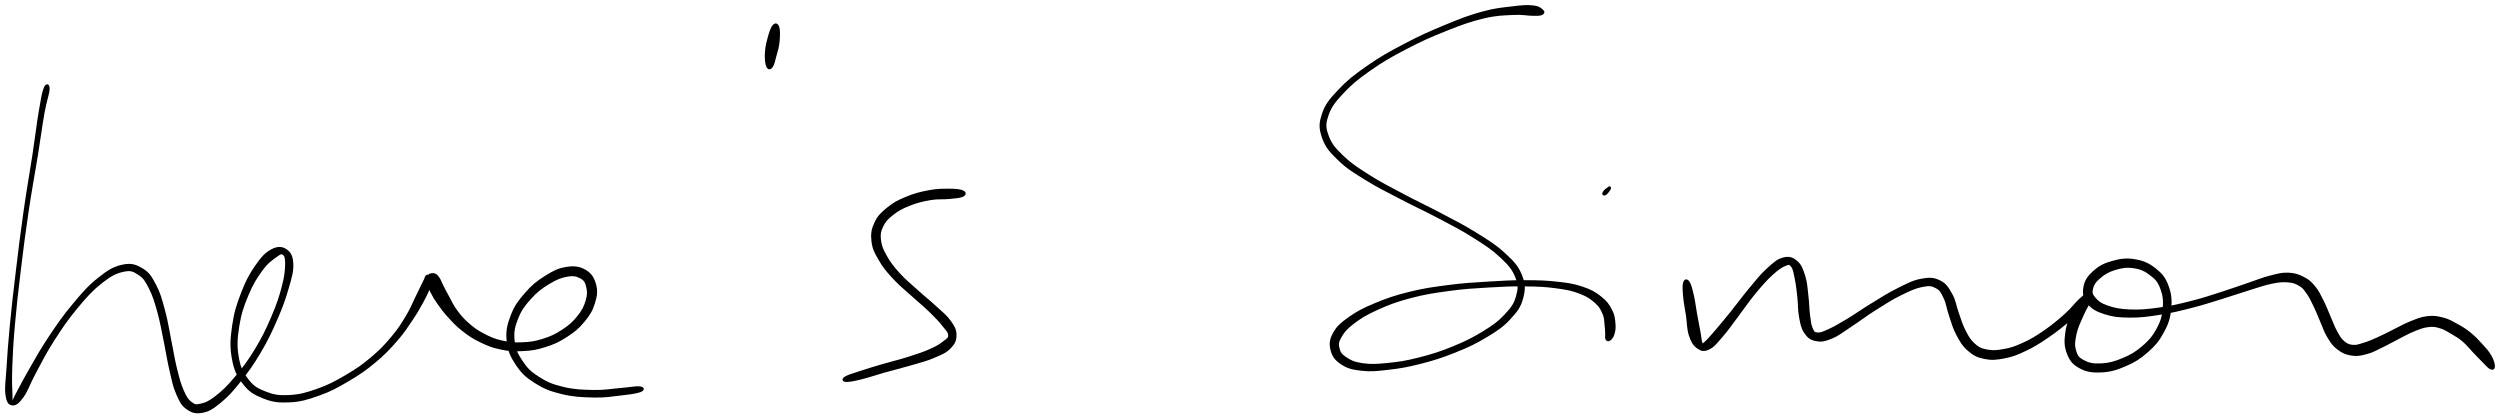 <svg xmlns="http://www.w3.org/2000/svg" id="canvas" viewBox="244.260 291.600 1230.151 205.867"><path d="M 266.21,335.13 C 265.32 337.41, 264.84 340.42, 263.74 346.96 C 262.65 353.51, 262.19 358.19, 260.71 367.87 C 259.24 377.55, 258.01 383.95, 256.38 395.35 C 254.75 406.76, 253.93 413.61, 252.57 424.89 C 251.21 436.17, 250.51 442.16, 249.59 451.74 C 248.67 461.31, 248.38 465.96, 247.95 472.75 C 247.52 479.55, 246.97 482.15, 247.44 485.71 C 247.91 489.28, 248.70 490.39, 250.31 490.58 C 251.92 490.77, 253.26 489.76, 255.48 486.66 C 257.71 483.55, 258.43 480.55, 261.42 475.04 C 264.40 469.53, 266.30 465.53, 270.41 459.11 C 274.52 452.70, 277.21 448.69, 281.97 442.96 C 286.74 437.22, 289.60 434.07, 294.23 430.44 C 298.86 426.81, 301.43 425.60, 305.12 424.81 C 308.81 424.03, 310.12 424.83, 312.69 426.51 C 315.25 428.19, 316.05 429.53, 317.93 433.22 C 319.82 436.91, 320.64 439.63, 322.13 444.95 C 323.62 450.27, 324.17 454.03, 325.38 459.82 C 326.58 465.61, 326.97 468.84, 328.16 473.92 C 329.36 479.00, 329.75 481.51, 331.37 485.22 C 332.98 488.94, 333.73 490.68, 336.22 492.48 C 338.72 494.28, 340.56 494.84, 343.83 494.23 C 347.10 493.61, 348.89 492.38, 352.55 489.39 C 356.21 486.40, 358.23 484.16, 362.13 479.27 C 366.03 474.38, 368.44 471.08, 372.07 464.95 C 375.70 458.83, 377.52 454.96, 380.27 448.64 C 383.02 442.32, 384.26 438.81, 385.83 433.37 C 387.39 427.93, 388.26 425.19, 388.09 421.45 C 387.91 417.71, 386.99 416.00, 384.97 414.66 C 382.95 413.32, 380.91 413.16, 377.97 414.74 C 375.03 416.32, 373.18 418.36, 370.27 422.55 C 367.36 426.75, 365.66 429.89, 363.41 435.73 C 361.15 441.58, 359.91 445.39, 358.99 451.80 C 358.07 458.21, 357.80 462.14, 358.81 467.78 C 359.82 473.43, 361.05 476.17, 364.02 480.03 C 366.99 483.90, 369.17 485.28, 373.68 487.10 C 378.18 488.91, 381.05 489.36, 386.54 489.10 C 392.04 488.84, 395.35 487.86, 401.15 485.79 C 406.95 483.72, 410.05 481.99, 415.54 478.76 C 421.03 475.53, 423.84 473.59, 428.59 469.66 C 433.33 465.72, 435.58 463.29, 439.26 459.10 C 442.93 454.91, 444.37 452.53, 446.95 448.71 C 449.53 444.90, 450.52 442.99, 452.15 440.04 C 453.78 437.09, 454.30 435.91, 455.11 433.96 C 455.93 432.01, 456.04 431.42, 456.23 430.28 C 456.42 429.13, 456.18 428.60, 456.06 428.25 C 455.95 427.89, 455.71 428.37, 455.64 428.49 C 455.57 428.61, 455.85 428.70, 455.70 428.86 C 455.56 429.02, 455.06 428.86, 454.91 429.29 C 454.75 429.72, 454.61 429.84, 454.92 431.01 C 455.23 432.18, 455.47 433.16, 456.48 435.14 C 457.48 437.11, 458.19 438.39, 459.95 440.88 C 461.70 443.37, 462.81 444.92, 465.25 447.57 C 467.68 450.23, 469.08 451.76, 472.13 454.14 C 475.18 456.51, 476.83 457.68, 480.49 459.46 C 484.16 461.24, 486.27 462.17, 490.46 463.05 C 494.65 463.93, 497.03 464.10, 501.44 463.87 C 505.85 463.65, 508.22 463.27, 512.50 461.91 C 516.78 460.54, 519.09 459.50, 522.86 457.06 C 526.63 454.63, 528.64 453.00, 531.37 449.73 C 534.10 446.46, 535.38 444.35, 536.52 440.71 C 537.65 437.08, 537.94 434.76, 537.05 431.56 C 536.16 428.36, 534.90 426.35, 532.05 424.73 C 529.20 423.11, 526.71 422.83, 522.79 423.47 C 518.86 424.11, 516.41 425.42, 512.44 427.94 C 508.46 430.47, 506.21 432.30, 502.93 436.09 C 499.65 439.88, 497.81 442.26, 496.04 446.91 C 494.27 451.56, 493.58 454.53, 494.06 459.32 C 494.55 464.12, 495.77 466.81, 498.49 470.88 C 501.20 474.95, 503.21 476.83, 507.65 479.66 C 512.08 482.48, 514.95 483.60, 520.68 485.01 C 526.40 486.42, 530.47 486.57, 536.28 486.71 C 542.10 486.85, 545.16 486.23, 549.76 485.70 C 554.35 485.18, 557.39 484.77, 559.24 484.08 C 561.09 483.38, 560.96 482.43, 559.01 482.22 C 557.06 482.01, 554.03 482.68, 549.50 483.03 C 544.97 483.38, 541.98 484.10, 536.34 483.99 C 530.70 483.87, 526.75 483.77, 521.30 482.45 C 515.85 481.13, 513.19 480.01, 509.10 477.38 C 505.01 474.76, 503.27 472.98, 500.85 469.31 C 498.42 465.64, 497.36 463.30, 496.96 459.04 C 496.55 454.77, 497.15 452.16, 498.82 448.00 C 500.49 443.83, 502.22 441.61, 505.31 438.20 C 508.40 434.78, 510.66 433.11, 514.28 430.92 C 517.90 428.73, 520.25 427.78, 523.42 427.24 C 526.58 426.69, 528.16 427.12, 530.11 428.19 C 532.06 429.26, 532.61 430.31, 533.17 432.59 C 533.73 434.87, 533.82 436.62, 532.92 439.61 C 532.02 442.59, 531.06 444.59, 528.69 447.52 C 526.31 450.46, 524.49 452.04, 521.06 454.29 C 517.62 456.54, 515.46 457.53, 511.51 458.78 C 507.55 460.03, 505.34 460.35, 501.28 460.52 C 497.22 460.70, 495.03 460.52, 491.20 459.65 C 487.38 458.78, 485.45 457.90, 482.14 456.18 C 478.84 454.45, 477.34 453.34, 474.68 451.03 C 472.02 448.71, 470.79 447.25, 468.82 444.60 C 466.86 441.95, 466.22 440.23, 464.85 437.78 C 463.47 435.33, 462.90 434.18, 461.96 432.33 C 461.01 430.49, 460.89 429.71, 460.13 428.57 C 459.36 427.44, 458.95 427.02, 458.13 426.65 C 457.31 426.27, 456.55 426.59, 456.02 426.69 C 455.49 426.79, 455.85 427.01, 455.48 427.17 C 455.11 427.33, 454.59 427.05, 454.16 427.49 C 453.72 427.93, 453.78 428.37, 453.30 429.36 C 452.83 430.35, 452.65 430.65, 451.77 432.45 C 450.90 434.25, 450.37 435.40, 448.92 438.34 C 447.46 441.28, 446.81 443.32, 444.49 447.14 C 442.18 450.96, 440.82 453.32, 437.34 457.45 C 433.85 461.59, 431.67 463.98, 427.07 467.83 C 422.47 471.69, 419.69 473.59, 414.34 476.71 C 408.99 479.83, 405.90 481.48, 400.31 483.43 C 394.73 485.39, 391.55 486.25, 386.42 486.49 C 381.28 486.74, 378.72 486.27, 374.65 484.66 C 370.57 483.06, 368.72 481.94, 366.04 478.48 C 363.36 475.01, 362.16 472.62, 361.25 467.36 C 360.34 462.09, 360.52 458.29, 361.48 452.17 C 362.43 446.05, 363.72 442.32, 366.01 436.78 C 368.31 431.24, 370.19 428.26, 372.96 424.47 C 375.73 420.68, 377.74 419.39, 379.88 417.81 C 382.02 416.23, 382.63 415.84, 383.67 416.57 C 384.71 417.31, 385.11 418.27, 385.06 421.50 C 385.00 424.73, 384.78 427.46, 383.40 432.71 C 382.03 437.95, 380.85 441.53, 378.18 447.74 C 375.51 453.94, 373.68 457.78, 370.05 463.74 C 366.43 469.70, 363.94 472.92, 360.04 477.55 C 356.14 482.18, 353.94 484.25, 350.55 486.88 C 347.16 489.51, 345.56 490.13, 343.09 490.71 C 340.63 491.29, 339.99 491.14, 338.22 489.79 C 336.45 488.44, 335.71 487.27, 334.25 483.96 C 332.79 480.65, 332.14 478.20, 330.91 473.26 C 329.67 468.32, 329.28 465.07, 328.08 459.26 C 326.88 453.44, 326.42 449.66, 324.91 444.18 C 323.41 438.70, 322.70 435.86, 320.56 431.85 C 318.41 427.83, 317.38 426.00, 314.19 424.10 C 311.00 422.19, 308.86 421.41, 304.59 422.32 C 300.31 423.24, 297.69 424.82, 292.84 428.68 C 287.99 432.53, 285.21 435.76, 280.34 441.59 C 275.46 447.42, 272.73 451.42, 268.45 457.84 C 264.17 464.25, 262.08 468.23, 258.95 473.66 C 255.81 479.08, 254.49 481.80, 252.77 484.95 C 251.06 488.10, 250.93 489.28, 250.35 489.39 C 249.78 489.50, 250.00 488.81, 249.89 485.50 C 249.77 482.20, 249.55 479.57, 249.78 472.84 C 250.02 466.12, 250.23 461.43, 251.06 451.87 C 251.89 442.31, 252.58 436.32, 253.94 425.05 C 255.30 413.79, 256.16 406.95, 257.85 395.57 C 259.54 384.18, 260.83 377.79, 262.39 368.13 C 263.95 358.48, 264.47 353.81, 265.63 347.29 C 266.78 340.77, 268.04 337.97, 268.16 335.54 C 268.27 333.11, 267.09 332.84, 266.21 335.13" style="stroke: black; fill: black;"/><path d="M 624.72,304.47 C 623.74 305.71, 622.98 308.35, 622.26 311.10 C 621.54 313.84, 621.20 315.56, 621.11 318.18 C 621.02 320.81, 621.23 322.98, 621.81 324.24 C 622.38 325.49, 623.18 325.53, 623.99 324.46 C 624.80 323.39, 625.18 321.38, 625.86 318.89 C 626.53 316.40, 627.11 314.81, 627.37 312.00 C 627.63 309.19, 627.69 306.37, 627.16 304.87 C 626.63 303.36, 625.70 303.22, 624.72 304.47" style="stroke: black; fill: black;"/><path d="M 717.89,385.72 C 716.49 385.12, 714.28 384.96, 710.98 384.95 C 707.68 384.95, 705.52 384.91, 701.38 385.69 C 697.23 386.48, 694.30 387.19, 690.26 388.87 C 686.21 390.55, 684.20 391.61, 681.15 394.08 C 678.10 396.56, 676.54 398.02, 675.02 401.25 C 673.50 404.48, 673.15 406.61, 673.56 410.23 C 673.96 413.84, 674.96 415.69, 677.05 419.32 C 679.14 422.95, 680.74 424.83, 684.01 428.40 C 687.29 431.96, 689.75 433.78, 693.42 437.13 C 697.08 440.48, 699.30 442.19, 702.34 445.16 C 705.37 448.13, 706.80 449.71, 708.60 451.98 C 710.40 454.25, 711.25 454.95, 711.32 456.50 C 711.39 458.05, 710.77 458.29, 708.96 459.72 C 707.15 461.16, 705.78 462.10, 702.29 463.67 C 698.79 465.25, 696.24 466.08, 691.48 467.60 C 686.73 469.12, 683.36 469.84, 678.51 471.27 C 673.66 472.70, 670.91 473.53, 667.24 474.75 C 663.58 475.97, 661.51 476.52, 660.19 477.38 C 658.87 478.24, 659.05 478.96, 660.64 479.04 C 662.22 479.11, 664.35 478.68, 668.11 477.76 C 671.87 476.84, 674.55 475.82, 679.43 474.44 C 684.30 473.06, 687.61 472.33, 692.50 470.88 C 697.38 469.43, 700.00 468.85, 703.84 467.21 C 707.67 465.57, 709.55 464.84, 711.67 462.68 C 713.78 460.53, 714.43 459.04, 714.42 456.44 C 714.42 453.85, 713.59 452.45, 711.64 449.70 C 709.69 446.96, 707.88 445.71, 704.67 442.72 C 701.46 439.73, 699.22 438.07, 695.58 434.76 C 691.94 431.45, 689.55 429.61, 686.45 426.18 C 683.36 422.74, 681.96 420.85, 680.12 417.58 C 678.29 414.30, 677.62 412.75, 677.27 409.80 C 676.92 406.86, 677.15 405.42, 678.39 402.85 C 679.63 400.29, 680.80 399.06, 683.46 396.97 C 686.12 394.88, 687.96 393.87, 691.69 392.39 C 695.41 390.91, 698.18 390.25, 702.08 389.58 C 705.98 388.91, 708.01 389.36, 711.18 389.03 C 714.35 388.70, 716.60 388.60, 717.94 387.94 C 719.28 387.28, 719.28 386.32, 717.89 385.72" style="stroke: black; fill: black;"/><path d="M 1003.15,296.73 C 1002.29 295.97, 1001.45 295.06, 998.53 294.75 C 995.62 294.45, 993.53 294.60, 988.56 295.21 C 983.59 295.82, 980.35 295.95, 973.67 297.80 C 966.99 299.64, 962.87 301.25, 955.17 304.44 C 947.47 307.63, 942.80 309.72, 935.17 313.74 C 927.54 317.76, 923.46 320.04, 917.03 324.54 C 910.60 329.03, 907.38 331.57, 903.02 336.22 C 898.66 340.87, 896.76 343.18, 895.21 347.79 C 893.66 352.41, 893.71 354.83, 895.26 359.28 C 896.81 363.73, 898.72 365.93, 902.96 370.04 C 907.20 374.15, 910.29 375.97, 916.47 379.82 C 922.66 383.67, 926.68 385.52, 933.88 389.30 C 941.08 393.07, 945.35 394.91, 952.47 398.69 C 959.59 402.47, 963.39 404.33, 969.48 408.20 C 975.57 412.06, 978.74 414.09, 982.92 418.03 C 987.09 421.96, 988.78 424.00, 990.34 427.88 C 991.91 431.75, 991.78 433.67, 990.73 437.41 C 989.69 441.14, 988.43 443.02, 985.12 446.55 C 981.81 450.08, 979.41 451.85, 974.19 455.06 C 968.98 458.27, 965.42 460.01, 959.05 462.61 C 952.68 465.20, 948.75 466.42, 942.34 468.04 C 935.94 469.66, 932.57 470.15, 927.02 470.70 C 921.47 471.25, 918.74 471.39, 914.60 470.79 C 910.46 470.19, 908.66 469.27, 906.32 467.71 C 903.97 466.14, 903.36 465.05, 902.87 462.97 C 902.39 460.89, 902.44 459.81, 903.89 457.32 C 905.34 454.83, 906.51 453.26, 910.12 450.51 C 913.74 447.77, 916.33 446.15, 921.96 443.60 C 927.60 441.06, 931.27 439.67, 938.31 437.81 C 945.35 435.95, 949.48 435.34, 957.14 434.30 C 964.80 433.25, 969.06 433.04, 976.60 432.58 C 984.13 432.13, 988.08 431.94, 994.81 432.03 C 1001.54 432.11, 1004.83 432.26, 1010.25 433.00 C 1015.66 433.74, 1018.03 434.23, 1021.90 435.73 C 1025.77 437.23, 1027.33 438.45, 1029.62 440.50 C 1031.90 442.56, 1032.38 443.85, 1033.32 446.02 C 1034.26 448.19, 1034.04 449.43, 1034.30 451.36 C 1034.56 453.29, 1034.52 454.27, 1034.60 455.66 C 1034.68 457.06, 1034.40 457.70, 1034.71 458.33 C 1035.02 458.97, 1035.48 459.27, 1036.16 458.83 C 1036.84 458.40, 1037.61 457.75, 1038.11 456.16 C 1038.61 454.57, 1038.89 453.27, 1038.67 450.88 C 1038.45 448.50, 1038.39 446.83, 1037.02 444.23 C 1035.65 441.63, 1034.65 440.10, 1031.81 437.88 C 1028.97 435.66, 1027.09 434.56, 1022.84 433.13 C 1018.58 431.69, 1016.13 431.34, 1010.53 430.71 C 1004.93 430.08, 1001.63 429.99, 994.82 429.97 C 988.01 429.96, 984.07 430.18, 976.48 430.66 C 968.89 431.13, 964.62 431.34, 956.88 432.35 C 949.14 433.36, 944.96 433.92, 937.77 435.70 C 930.58 437.48, 926.84 438.79, 920.94 441.24 C 915.04 443.70, 912.32 445.13, 908.27 447.98 C 904.23 450.84, 902.47 452.35, 900.71 455.51 C 898.94 458.67, 898.71 460.80, 899.46 463.80 C 900.21 466.80, 901.51 468.55, 904.47 470.50 C 907.42 472.45, 909.69 473.03, 914.25 473.54 C 918.81 474.06, 921.55 473.74, 927.28 473.08 C 933.01 472.41, 936.37 471.89, 942.90 470.22 C 949.42 468.55, 953.40 467.34, 959.91 464.73 C 966.43 462.12, 970.05 460.44, 975.48 457.17 C 980.90 453.89, 983.49 452.18, 987.05 448.36 C 990.62 444.55, 992.19 442.38, 993.30 438.10 C 994.41 433.82, 994.40 431.28, 992.62 426.95 C 990.84 422.62, 988.82 420.52, 984.40 416.44 C 979.98 412.36, 976.73 410.43, 970.52 406.55 C 964.31 402.67, 960.49 400.83, 953.34 397.04 C 946.20 393.24, 941.94 391.38, 934.79 387.57 C 927.65 383.76, 923.67 381.83, 917.63 377.98 C 911.60 374.14, 908.64 372.23, 904.62 368.32 C 900.61 364.42, 899.01 362.42, 897.56 358.46 C 896.12 354.50, 896.00 352.69, 897.39 348.52 C 898.78 344.35, 900.38 342.11, 904.52 337.61 C 908.66 333.12, 911.80 330.51, 918.10 326.06 C 924.40 321.61, 928.45 319.31, 936.02 315.36 C 943.58 311.41, 948.27 309.33, 955.92 306.30 C 963.57 303.26, 967.70 301.75, 974.28 300.19 C 980.87 298.62, 984.04 298.73, 988.85 298.46 C 993.65 298.20, 995.51 298.86, 998.31 298.87 C 1001.10 298.88, 1001.86 298.95, 1002.83 298.52 C 1003.79 298.09, 1004.01 297.48, 1003.15 296.73" style="stroke: black; fill: black;"/><path d="M 1036.24,384.78 C 1036.62 384.13, 1036.52 383.82, 1036.29 383.78 C 1036.06 383.75, 1035.58 384.23, 1035.09 384.59 C 1034.60 384.96, 1034.22 385.12, 1033.84 385.62 C 1033.45 386.11, 1033.06 386.78, 1033.16 387.06 C 1033.27 387.35, 1033.75 387.49, 1034.37 387.03 C 1034.98 386.57, 1035.86 385.43, 1036.24 384.78" style="stroke: black; fill: black;"/><path d="M 1072.94,430.74 C 1072.51 432.17, 1072.68 434.33, 1072.96 437.52 C 1073.23 440.70, 1073.77 442.87, 1074.33 446.67 C 1074.90 450.48, 1074.72 453.35, 1075.78 456.54 C 1076.83 459.72, 1077.75 461.26, 1079.59 462.59 C 1081.43 463.91, 1082.62 464.24, 1084.98 463.16 C 1087.34 462.08, 1088.52 460.44, 1091.38 457.18 C 1094.25 453.92, 1096.00 451.21, 1099.30 446.88 C 1102.59 442.54, 1104.48 439.59, 1107.87 435.51 C 1111.25 431.43, 1113.24 429.19, 1116.21 426.48 C 1119.19 423.77, 1120.78 422.73, 1122.74 421.95 C 1124.70 421.17, 1124.98 421.25, 1126.00 422.57 C 1127.02 423.89, 1127.22 425.52, 1127.85 428.54 C 1128.48 431.57, 1128.72 433.87, 1129.15 437.70 C 1129.58 441.52, 1129.33 444.13, 1130.01 447.66 C 1130.70 451.18, 1130.98 453.05, 1132.56 455.31 C 1134.14 457.57, 1135.34 458.48, 1137.93 458.97 C 1140.52 459.46, 1142.06 459.18, 1145.50 457.75 C 1148.93 456.33, 1150.83 454.63, 1155.09 451.85 C 1159.36 449.07, 1161.95 446.95, 1166.83 443.87 C 1171.72 440.78, 1174.83 438.75, 1179.52 436.43 C 1184.21 434.11, 1186.75 432.96, 1190.28 432.28 C 1193.80 431.60, 1194.98 431.85, 1197.15 433.04 C 1199.32 434.22, 1199.79 435.42, 1201.12 438.21 C 1202.45 440.99, 1202.56 443.33, 1203.81 446.95 C 1205.06 450.57, 1205.56 452.90, 1207.39 456.29 C 1209.22 459.67, 1210.28 461.59, 1212.95 463.88 C 1215.63 466.17, 1217.24 467.02, 1220.76 467.74 C 1224.27 468.45, 1226.49 468.23, 1230.51 467.46 C 1234.53 466.68, 1236.57 465.87, 1240.83 463.85 C 1245.10 461.82, 1247.43 460.33, 1251.82 457.35 C 1256.21 454.37, 1259.00 452.07, 1262.77 448.95 C 1266.54 445.83, 1268.66 444.15, 1270.68 441.74 C 1272.70 439.34, 1273.03 437.84, 1272.85 436.92 C 1272.68 435.99, 1271.43 435.62, 1269.79 437.12 C 1268.15 438.61, 1266.39 440.79, 1264.64 444.38 C 1262.89 447.97, 1261.62 450.90, 1261.03 455.08 C 1260.45 459.26, 1260.41 461.85, 1261.72 465.29 C 1263.03 468.73, 1264.30 470.48, 1267.59 472.29 C 1270.87 474.11, 1273.62 474.57, 1278.15 474.36 C 1282.67 474.16, 1285.68 473.24, 1290.21 471.28 C 1294.74 469.31, 1297.15 467.75, 1300.79 464.55 C 1304.42 461.34, 1306.13 459.37, 1308.39 455.26 C 1310.65 451.16, 1311.58 448.58, 1312.08 444.02 C 1312.57 439.45, 1312.33 436.43, 1310.86 432.45 C 1309.40 428.47, 1307.96 426.67, 1304.76 424.11 C 1301.55 421.56, 1299.03 420.40, 1294.83 419.67 C 1290.63 418.94, 1287.82 419.33, 1283.76 420.46 C 1279.70 421.59, 1277.30 422.84, 1274.54 425.33 C 1271.77 427.82, 1270.47 429.82, 1269.92 432.91 C 1269.38 435.99, 1269.81 438.20, 1271.82 440.76 C 1273.83 443.33, 1275.88 444.41, 1279.96 445.74 C 1284.05 447.06, 1286.79 447.34, 1292.23 447.39 C 1297.68 447.43, 1301.03 446.95, 1307.21 445.97 C 1313.39 444.99, 1316.88 444.09, 1323.14 442.49 C 1329.39 440.88, 1332.76 439.69, 1338.48 437.93 C 1344.21 436.16, 1347.06 435.11, 1351.78 433.67 C 1356.49 432.23, 1358.41 431.46, 1362.05 430.73 C 1365.69 430.01, 1367.23 429.83, 1369.96 430.04 C 1372.69 430.25, 1373.81 430.67, 1375.71 431.77 C 1377.62 432.88, 1378.04 433.54, 1379.50 435.56 C 1380.96 437.57, 1381.62 439.03, 1383.00 441.86 C 1384.39 444.69, 1385.07 446.65, 1386.43 449.72 C 1387.79 452.80, 1388.18 454.57, 1389.82 457.25 C 1391.46 459.93, 1392.31 461.35, 1394.62 463.12 C 1396.92 464.88, 1398.52 465.62, 1401.34 466.07 C 1404.17 466.52, 1405.76 466.15, 1408.75 465.36 C 1411.74 464.58, 1413.18 463.62, 1416.29 462.14 C 1419.40 460.67, 1421.15 459.58, 1424.30 457.98 C 1427.46 456.39, 1429.11 455.37, 1432.07 454.18 C 1435.03 453.00, 1436.50 452.36, 1439.09 452.06 C 1441.68 451.75, 1442.68 451.96, 1445.03 452.67 C 1447.38 453.37, 1448.57 454.25, 1450.83 455.58 C 1453.10 456.91, 1454.25 457.53, 1456.36 459.32 C 1458.47 461.12, 1459.42 462.53, 1461.38 464.55 C 1463.33 466.57, 1464.43 467.77, 1466.11 469.42 C 1467.80 471.07, 1468.73 472.35, 1469.79 472.82 C 1470.85 473.29, 1471.44 473.01, 1471.41 471.78 C 1471.39 470.56, 1470.92 468.84, 1469.67 466.68 C 1468.41 464.53, 1467.18 463.24, 1465.14 461.01 C 1463.11 458.78, 1461.88 457.46, 1459.49 455.54 C 1457.09 453.62, 1455.84 452.85, 1453.19 451.41 C 1450.54 449.96, 1449.15 449.06, 1446.23 448.31 C 1443.30 447.57, 1441.73 447.31, 1438.58 447.68 C 1435.43 448.05, 1433.72 448.88, 1430.47 450.16 C 1427.23 451.44, 1425.58 452.51, 1422.37 454.08 C 1419.15 455.65, 1417.37 456.67, 1414.39 458.00 C 1411.41 459.33, 1409.95 459.97, 1407.45 460.73 C 1404.96 461.49, 1403.94 461.98, 1401.91 461.78 C 1399.89 461.59, 1398.94 461.12, 1397.33 459.74 C 1395.72 458.36, 1395.18 457.27, 1393.86 454.88 C 1392.53 452.50, 1392.04 450.85, 1390.71 447.83 C 1389.37 444.81, 1388.71 442.79, 1387.18 439.78 C 1385.65 436.76, 1384.97 435.08, 1383.05 432.78 C 1381.14 430.48, 1380.17 429.58, 1377.59 428.28 C 1375.01 426.98, 1373.41 426.39, 1370.16 426.27 C 1366.92 426.16, 1365.20 426.72, 1361.36 427.69 C 1357.52 428.66, 1355.68 429.54, 1350.96 431.13 C 1346.24 432.71, 1343.44 433.80, 1337.76 435.60 C 1332.07 437.41, 1328.73 438.60, 1322.55 440.16 C 1316.36 441.72, 1312.88 442.57, 1306.83 443.41 C 1300.78 444.25, 1297.45 444.57, 1292.31 444.37 C 1287.16 444.16, 1284.58 443.59, 1281.09 442.38 C 1277.60 441.16, 1276.36 440.04, 1274.87 438.29 C 1273.38 436.54, 1273.19 435.64, 1273.65 433.64 C 1274.11 431.65, 1274.93 430.23, 1277.16 428.31 C 1279.39 426.38, 1281.37 425.07, 1284.79 424.03 C 1288.21 422.98, 1290.69 422.55, 1294.27 423.10 C 1297.84 423.64, 1299.97 424.66, 1302.67 426.76 C 1305.37 428.85, 1306.52 430.20, 1307.77 433.59 C 1309.02 436.97, 1309.33 439.64, 1308.92 443.68 C 1308.52 447.73, 1307.76 450.09, 1305.73 453.80 C 1303.69 457.51, 1302.12 459.32, 1298.76 462.21 C 1295.39 465.10, 1293.07 466.50, 1288.92 468.25 C 1284.77 469.99, 1281.91 470.74, 1277.99 470.93 C 1274.06 471.12, 1271.82 470.56, 1269.28 469.19 C 1266.75 467.82, 1266.05 466.74, 1265.30 464.08 C 1264.56 461.42, 1264.77 459.40, 1265.54 455.87 C 1266.30 452.34, 1267.68 449.81, 1269.13 446.44 C 1270.58 443.07, 1272.19 441.06, 1272.79 439.03 C 1273.39 436.99, 1273.13 436.29, 1272.14 436.28 C 1271.14 436.26, 1270.12 436.92, 1267.81 438.94 C 1265.50 440.97, 1264.14 443.24, 1260.59 446.41 C 1257.04 449.58, 1254.29 451.89, 1250.07 454.79 C 1245.84 457.68, 1243.50 459.05, 1239.46 460.88 C 1235.42 462.71, 1233.44 463.29, 1229.86 463.91 C 1226.27 464.54, 1224.39 464.59, 1221.52 464.00 C 1218.66 463.40, 1217.65 462.86, 1215.54 460.94 C 1213.43 459.02, 1212.55 457.46, 1210.97 454.39 C 1209.38 451.32, 1208.91 449.19, 1207.60 445.60 C 1206.30 442.02, 1206.22 439.57, 1204.43 436.46 C 1202.65 433.34, 1201.64 431.48, 1198.69 430.04 C 1195.74 428.59, 1193.80 428.48, 1189.70 429.24 C 1185.61 430.00, 1183.11 431.40, 1178.23 433.82 C 1173.34 436.24, 1170.25 438.30, 1165.27 441.34 C 1160.28 444.37, 1157.57 446.43, 1153.30 448.99 C 1149.04 451.54, 1146.91 452.79, 1143.93 454.12 C 1140.96 455.46, 1140.05 455.83, 1138.43 455.68 C 1136.80 455.53, 1136.61 455.13, 1135.81 453.38 C 1135.02 451.63, 1134.88 450.17, 1134.44 446.92 C 1134.00 443.68, 1134.09 441.07, 1133.61 437.17 C 1133.13 433.27, 1133.12 430.79, 1132.04 427.42 C 1130.96 424.05, 1130.27 422.05, 1128.21 420.33 C 1126.15 418.60, 1124.58 418.06, 1121.74 418.81 C 1118.90 419.55, 1117.26 421.11, 1114.01 424.06 C 1110.76 427.00, 1108.97 429.39, 1105.50 433.53 C 1102.02 437.68, 1100.03 440.56, 1096.63 444.78 C 1093.22 449.00, 1091.14 451.53, 1088.47 454.64 C 1085.79 457.74, 1084.61 459.10, 1083.23 460.29 C 1081.85 461.48, 1082.09 461.58, 1081.56 460.58 C 1081.02 459.58, 1081.10 458.21, 1080.55 455.28 C 1080.00 452.36, 1079.47 449.63, 1078.80 445.94 C 1078.13 442.25, 1077.95 439.94, 1077.21 436.83 C 1076.48 433.72, 1075.98 431.61, 1075.13 430.40 C 1074.27 429.18, 1073.38 429.32, 1072.94 430.74" style="stroke: black; fill: black;"/></svg>